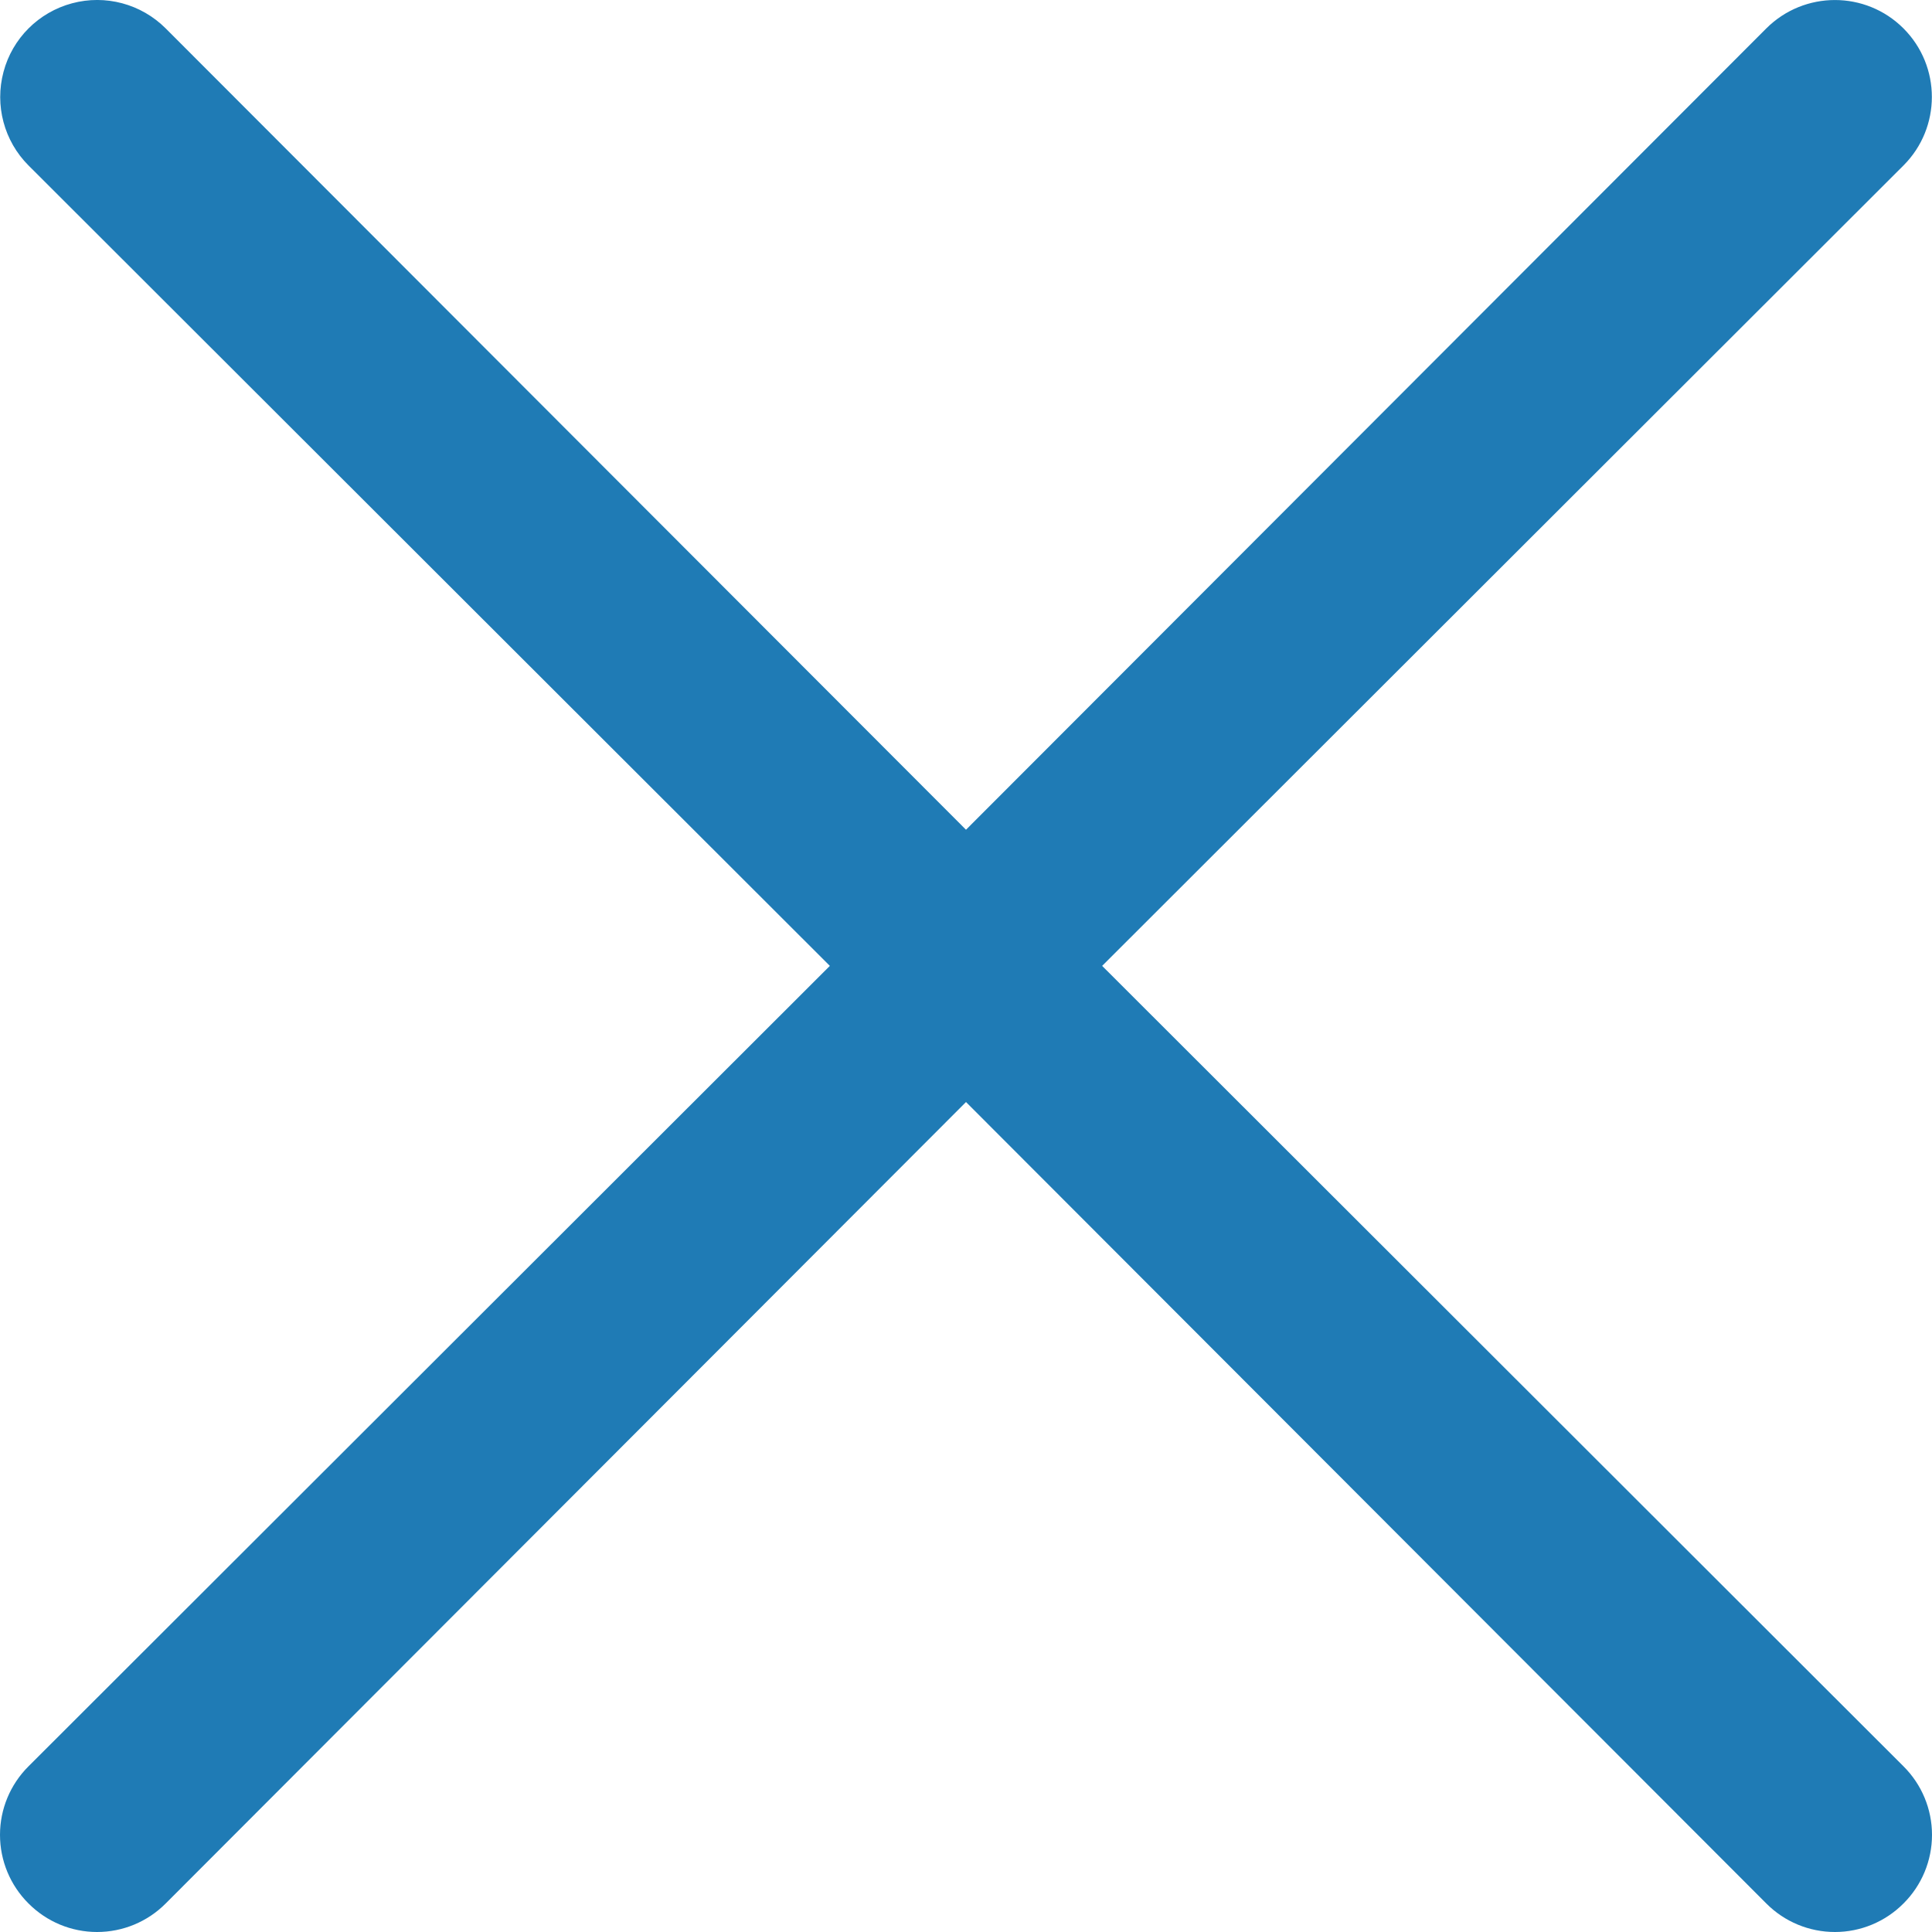 <svg width="17" height="17" viewBox="0 0 17 17" fill="none" xmlns="http://www.w3.org/2000/svg">
<path d="M16.749 15.542C16.91 15.702 17 15.919 17 16.145C17 16.372 16.91 16.589 16.749 16.749C16.589 16.91 16.372 17 16.146 17C15.919 17 15.702 16.91 15.542 16.749L8.5 9.697L1.458 16.749C1.298 16.91 1.081 17 0.854 17C0.628 17 0.411 16.91 0.251 16.749C0.09 16.589 0 16.372 0 16.145C0 15.919 0.09 15.702 0.251 15.542L7.302 8.499L0.251 1.456C0.036 1.241 -0.048 0.927 0.031 0.632C0.109 0.338 0.339 0.108 0.634 0.029C0.928 -0.05 1.242 0.034 1.458 0.25L8.5 7.301L15.542 0.25C15.876 -0.083 16.416 -0.083 16.749 0.25C17.082 0.583 17.082 1.123 16.749 1.456L9.698 8.499L16.749 15.542Z" fill="#1F7BB5"/>
</svg>
